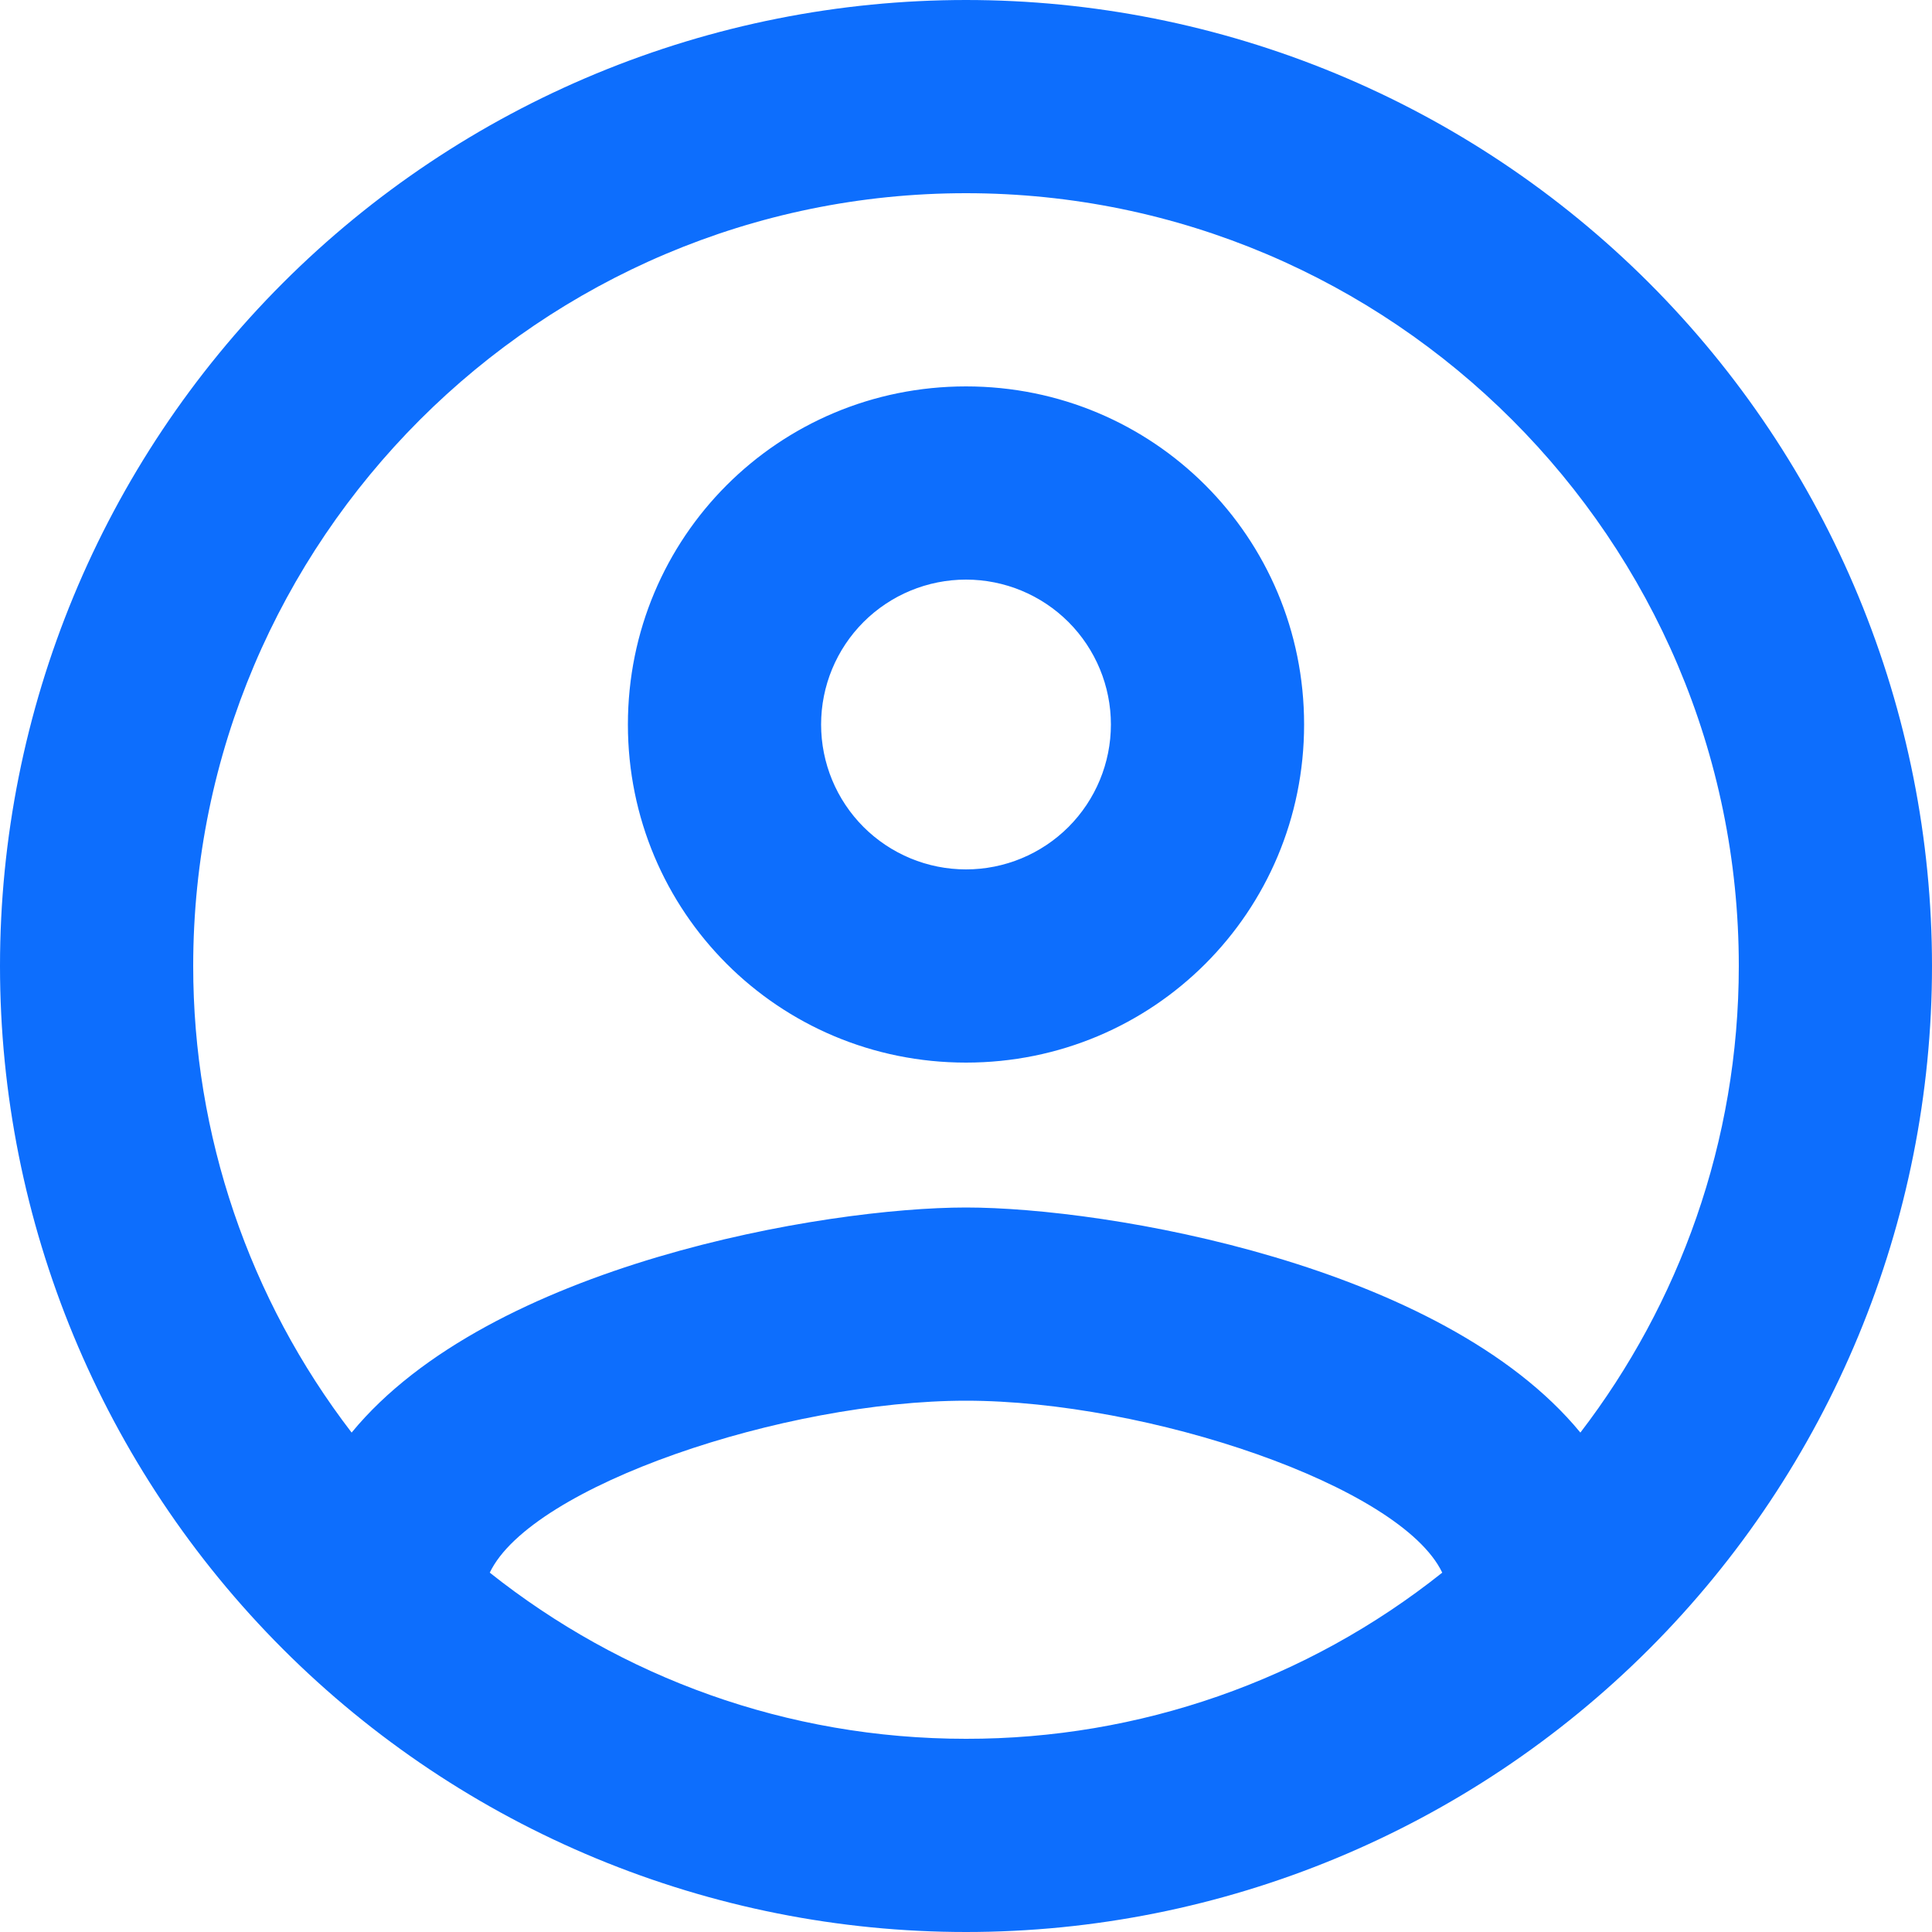 <svg width="50" height="50" viewBox="0 0 50 50" fill="none" xmlns="http://www.w3.org/2000/svg">
<path d="M25 0C21.717 0 18.466 0.647 15.433 1.903C12.4 3.159 9.644 5.001 7.322 7.322C2.634 12.011 0 18.37 0 25C0 31.63 2.634 37.989 7.322 42.678C9.644 44.999 12.4 46.841 15.433 48.097C18.466 49.353 21.717 50 25 50C31.63 50 37.989 47.366 42.678 42.678C47.366 37.989 50 31.63 50 25C50 21.717 49.353 18.466 48.097 15.433C46.841 12.4 44.999 9.644 42.678 7.322C40.356 5.001 37.6 3.159 34.567 1.903C31.534 0.647 28.283 0 25 0M12.675 40.7C13.75 38.45 20.3 36.25 25 36.25C29.7 36.25 36.25 38.45 37.325 40.7C33.824 43.49 29.477 45.006 25 45C20.35 45 16.075 43.4 12.675 40.7ZM40.9 37.075C37.325 32.725 28.65 31.25 25 31.25C21.35 31.25 12.675 32.725 9.1 37.075C6.44 33.612 4.999 29.367 5 25C5 13.975 13.975 5 25 5C36.025 5 45 13.975 45 25C45 29.55 43.45 33.75 40.9 37.075M25 10C20.15 10 16.25 13.9 16.25 18.75C16.25 23.6 20.15 27.5 25 27.5C29.85 27.5 33.75 23.6 33.75 18.75C33.75 13.9 29.85 10 25 10ZM25 22.5C24.005 22.5 23.052 22.105 22.348 21.402C21.645 20.698 21.25 19.745 21.25 18.75C21.25 17.755 21.645 16.802 22.348 16.098C23.052 15.395 24.005 15 25 15C25.995 15 26.948 15.395 27.652 16.098C28.355 16.802 28.75 17.755 28.75 18.75C28.75 19.745 28.355 20.698 27.652 21.402C26.948 22.105 25.995 22.5 25 22.5Z" fill="#0D6EFD"/>
</svg>
